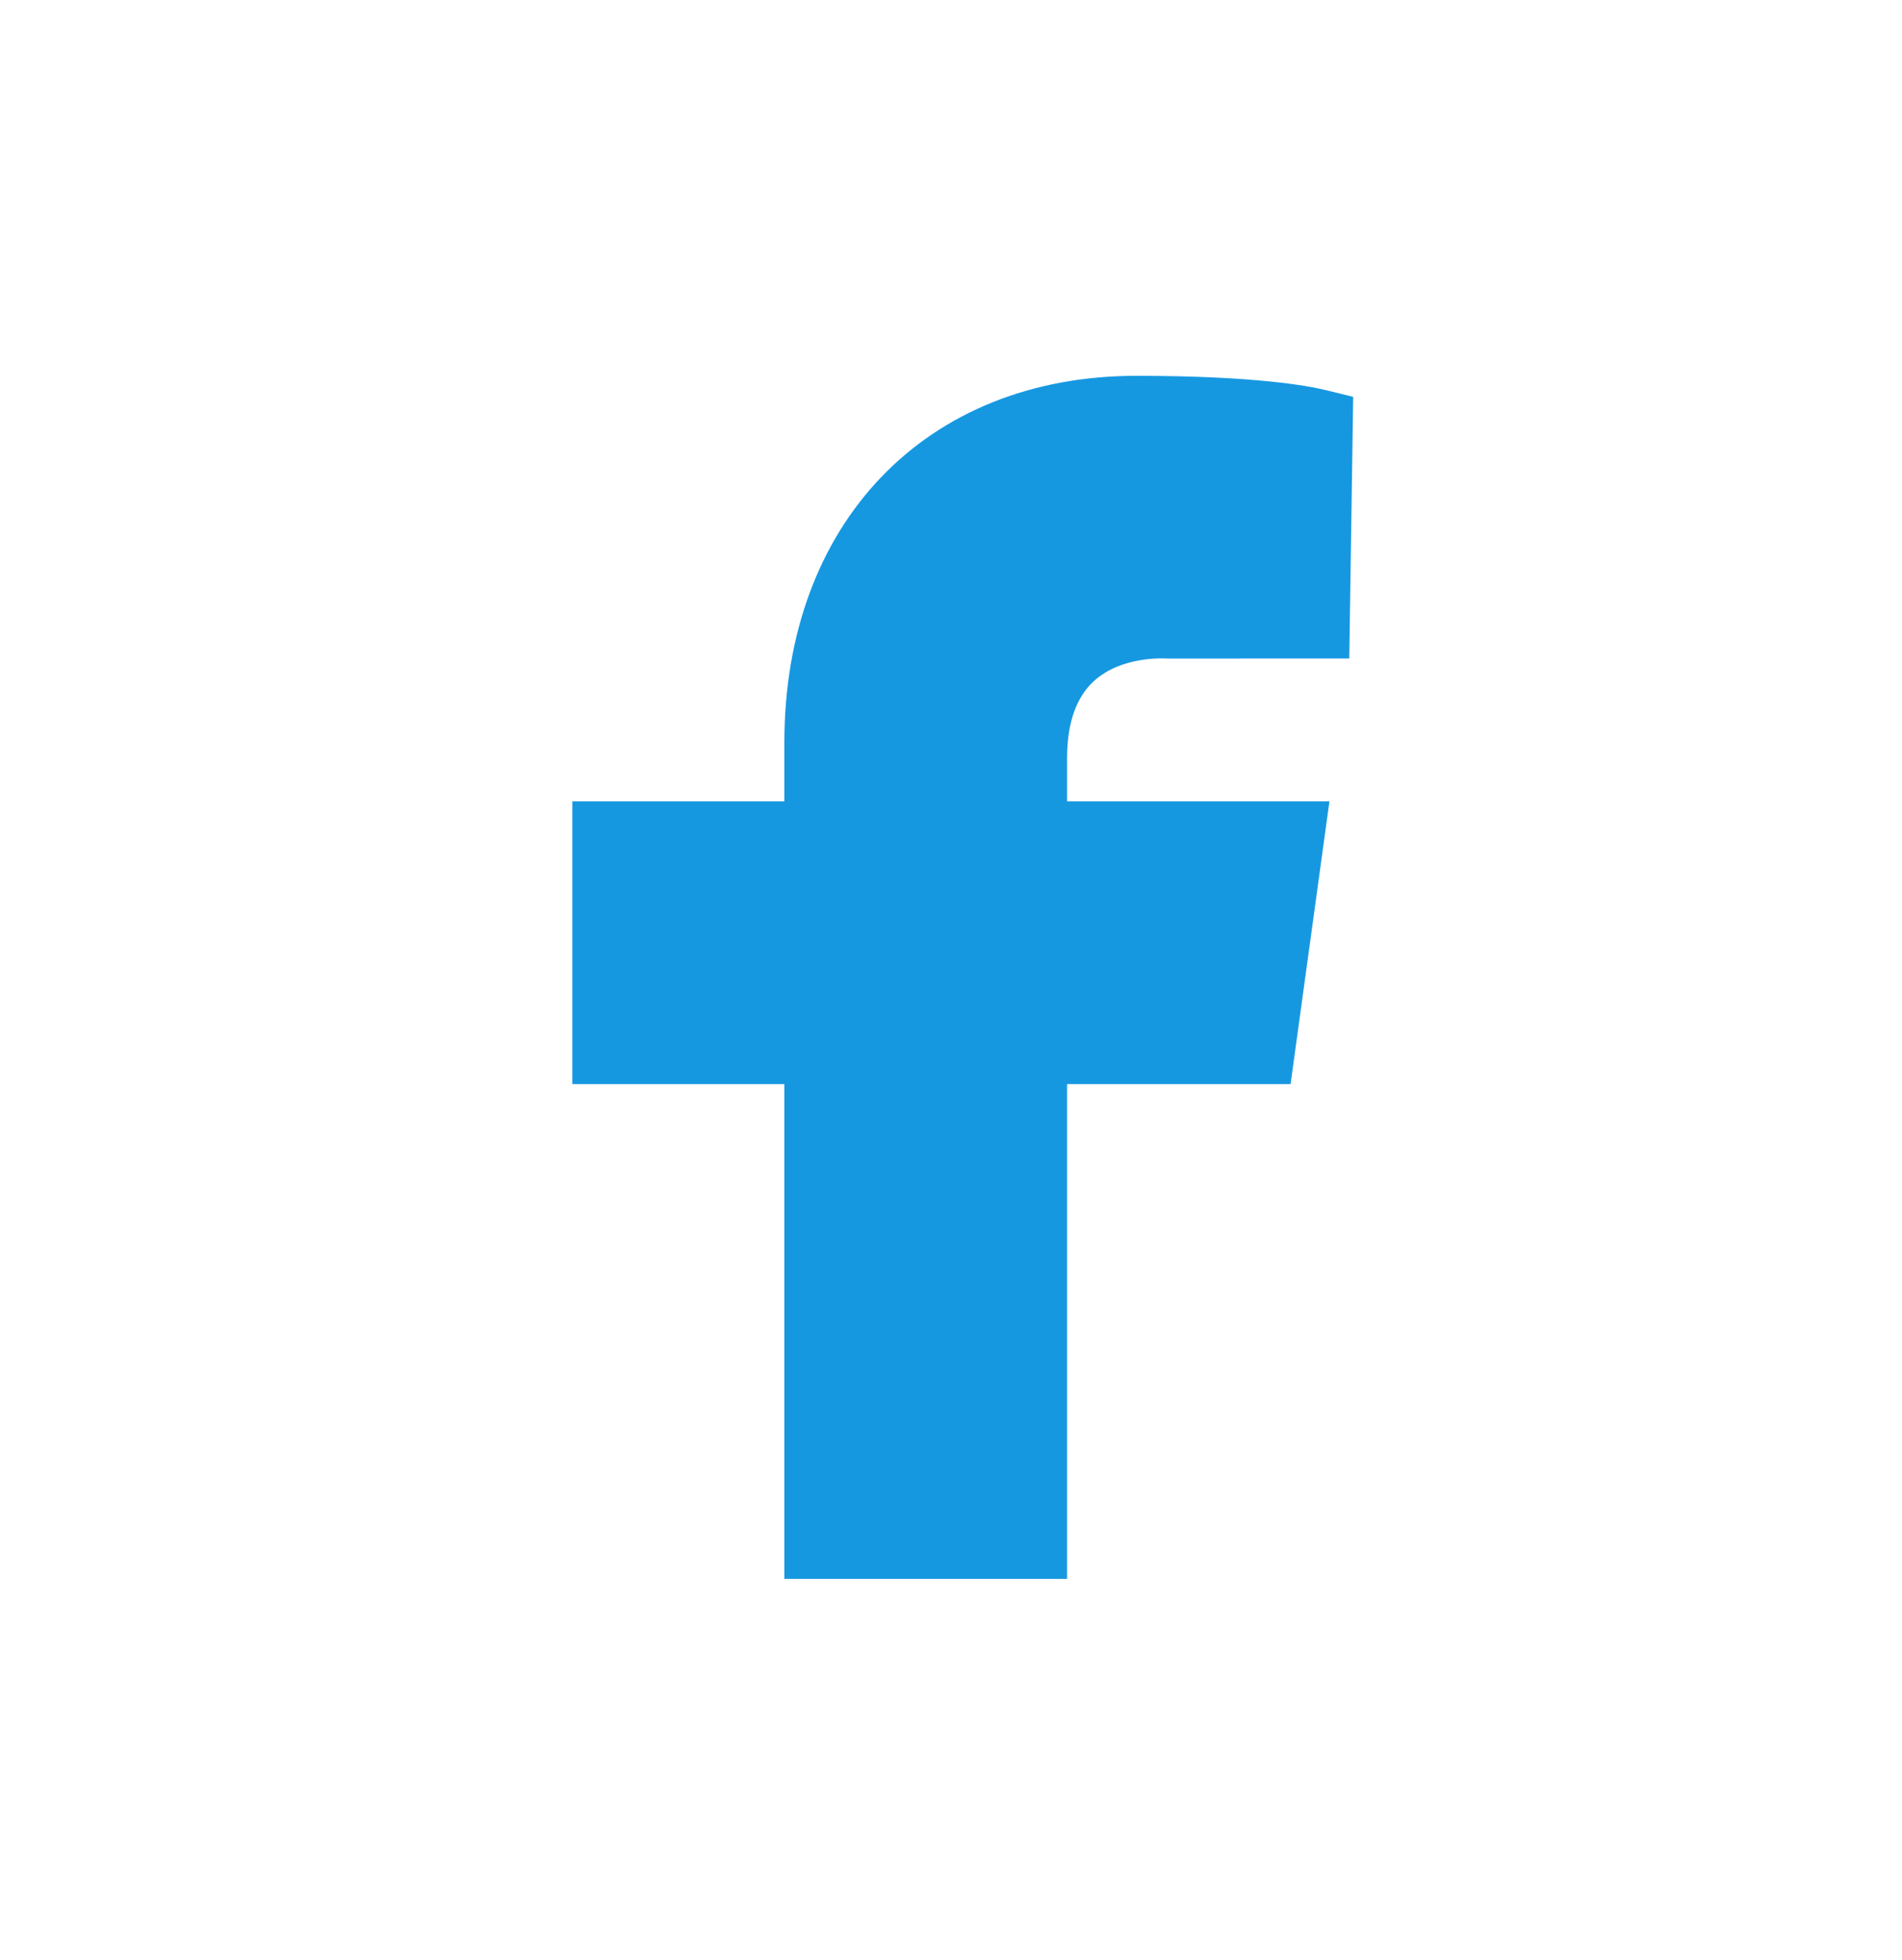 <svg width="33" height="34" viewBox="0 0 33 34" fill="none" xmlns="http://www.w3.org/2000/svg">
<path fill-rule="evenodd" clip-rule="evenodd" d="M18.971 11.823C19.457 11.373 20.209 11.422 20.264 11.425L23.41 11.424L23.478 6.885L23.004 6.768C22.7 6.694 21.769 6.52 19.717 6.52C16.064 6.52 13.609 9.076 13.609 12.88V13.902H9.93V18.807H13.609V27.392H18.514V18.807H22.392L23.066 13.902H18.514V13.15C18.514 12.553 18.669 12.105 18.971 11.823Z" fill="#1698E1"/>
</svg>
